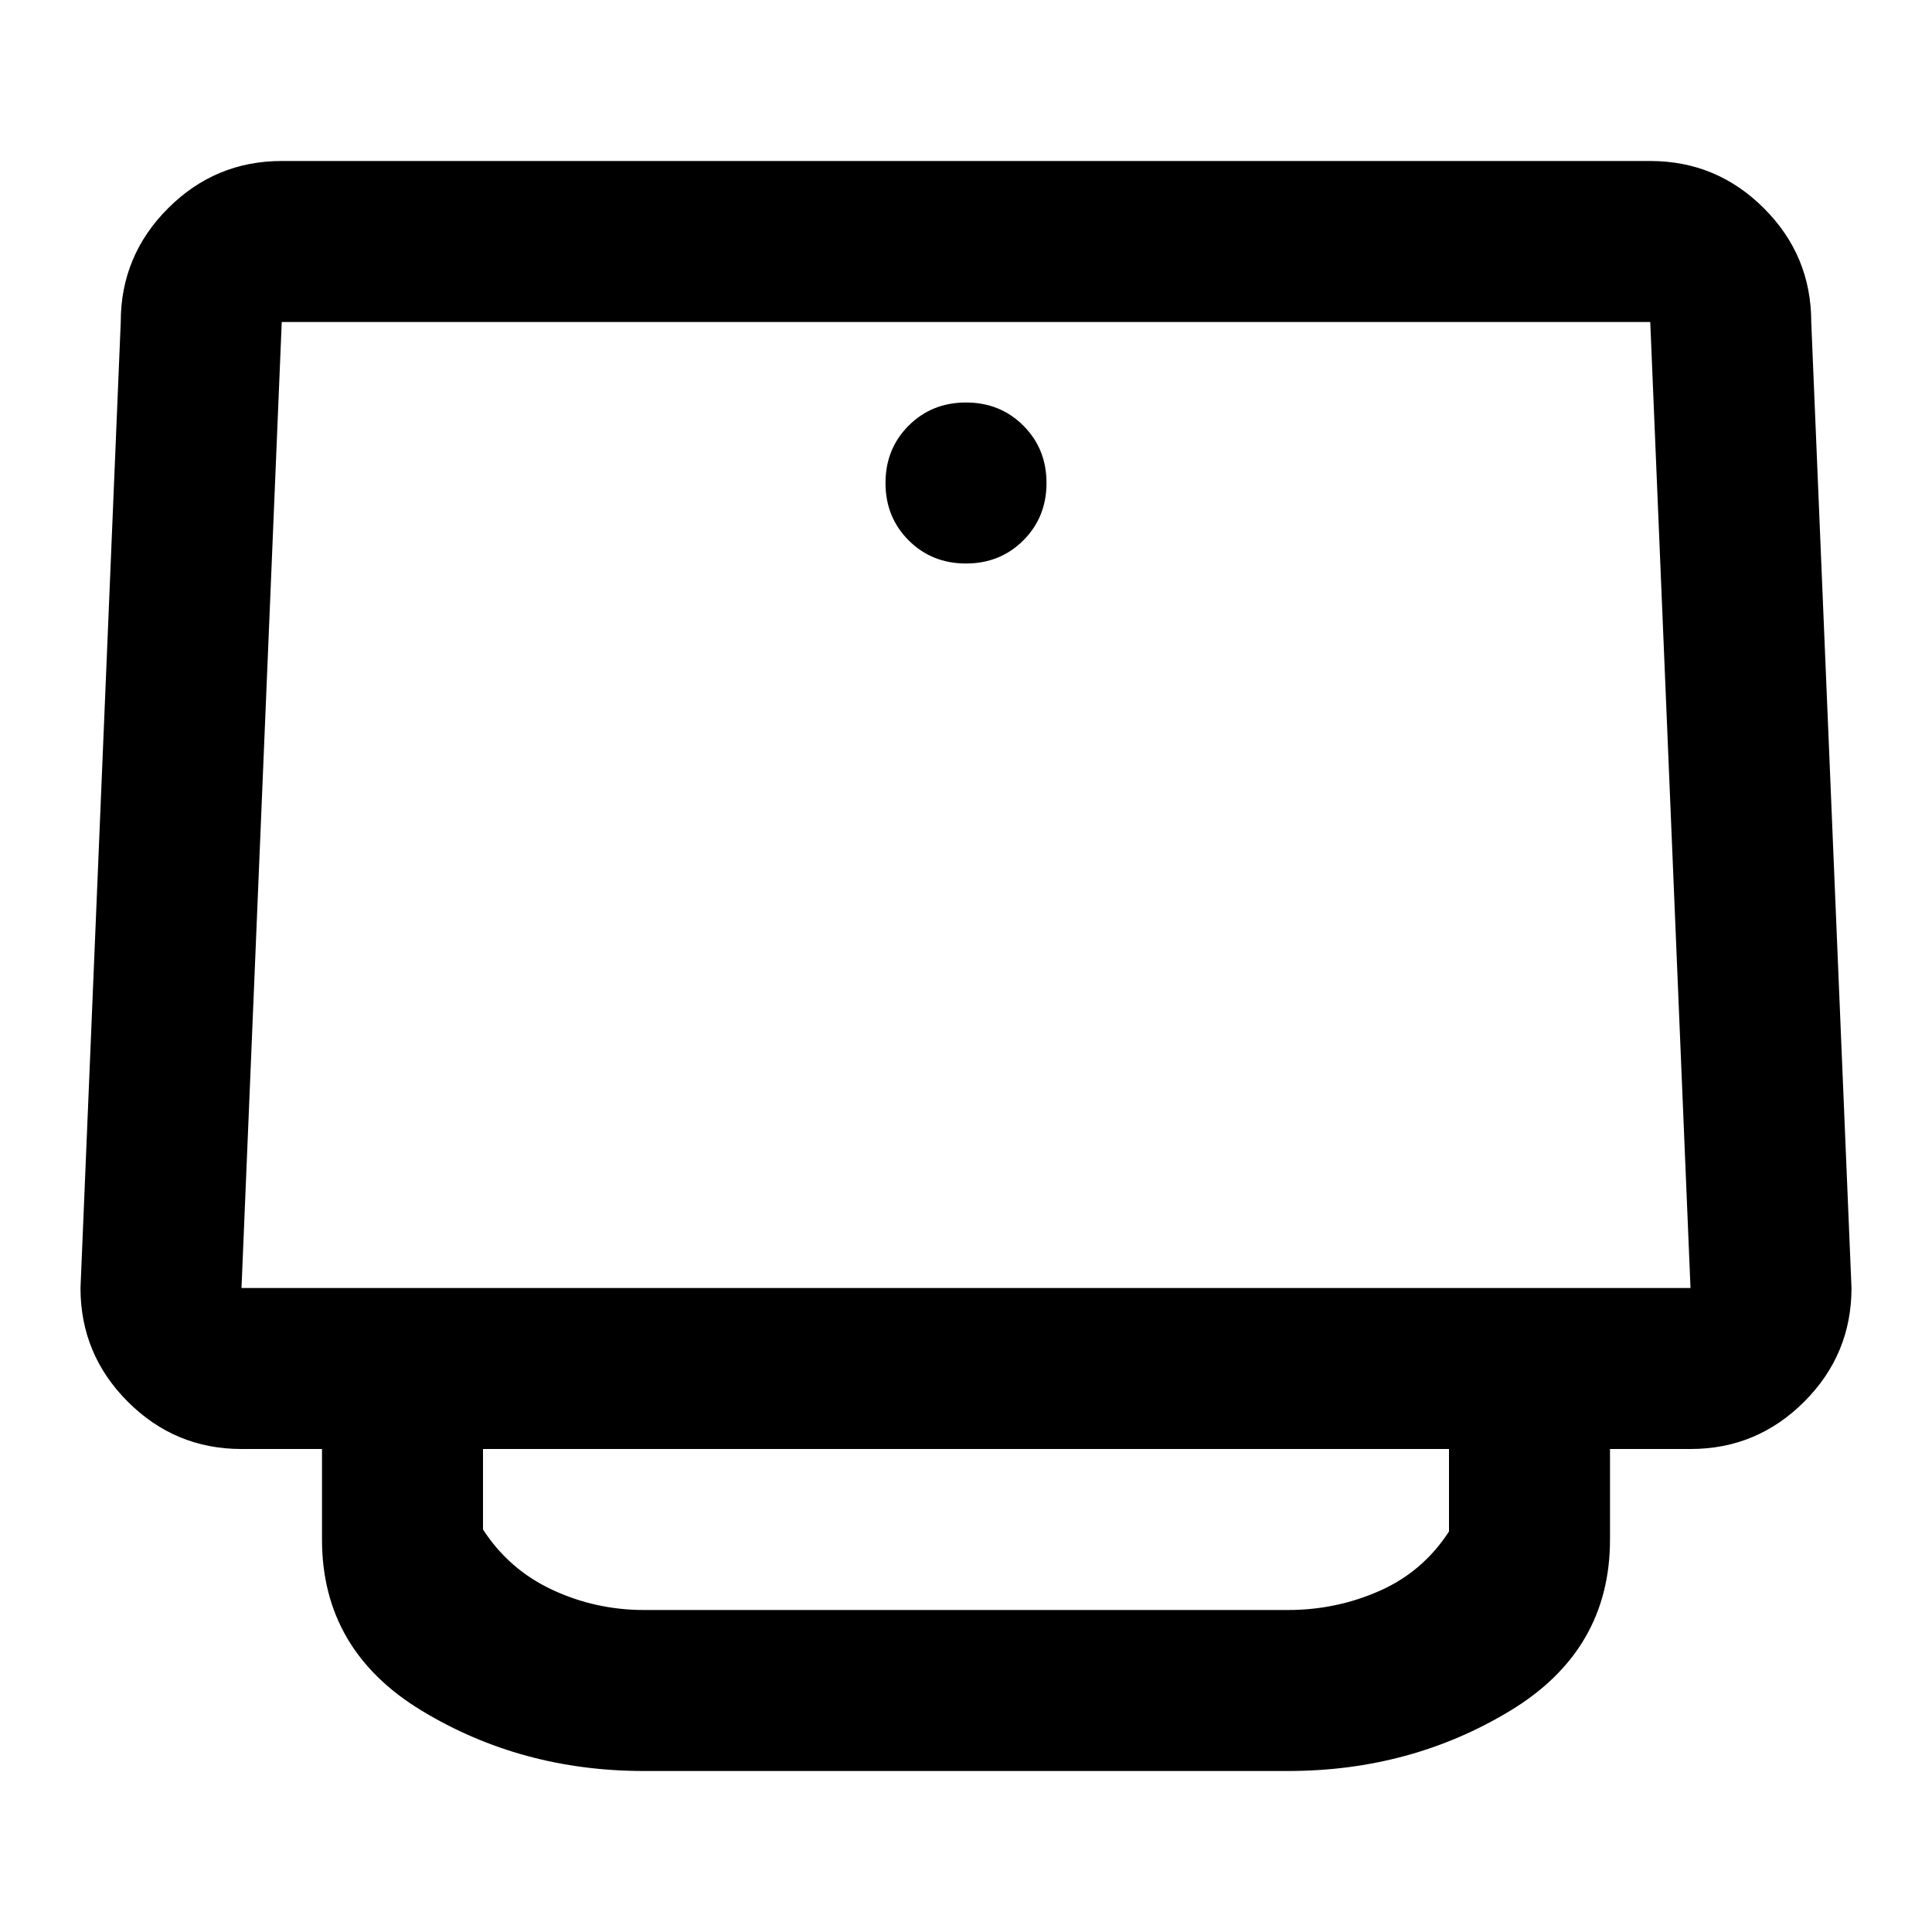 <?xml version="1.0" encoding="utf-8" ?>
<svg baseProfile="full" height="24.0" version="1.1" viewBox="0 0 960.0 960.0" width="24.0" xmlns="http://www.w3.org/2000/svg" xmlns:ev="http://www.w3.org/2001/xml-events" xmlns:xlink="http://www.w3.org/1999/xlink"><defs /><path d="M480,280Q497,280 508.5,268.5Q520,257 520,240Q520,223 508.5,211.5Q497,200 480,200Q463,200 451.5,211.5Q440,223 440,240Q440,257 451.5,268.5Q463,280 480,280ZM120,720Q87,720 63.5,696.5Q40,673 40,640L60,160Q60,127 83.5,103.5Q107,80 140,80L820,80Q853,80 876.5,103.5Q900,127 900,160L920,640Q920,673 896.5,696.5Q873,720 840,720L120,720ZM120,640L840,640Q840,640 840,640Q840,640 840,640L820,160Q820,160 820,160Q820,160 820,160L140,160Q140,160 140,160Q140,160 140,160L120,640Q120,640 120,640Q120,640 120,640ZM320,880Q259,880 209.5,850Q160,820 160,765L160,720L240,720L240,760Q253,780 274.5,790Q296,800 320,800L640,800Q664,800 685.5,790.5Q707,781 720,761L720,720L800,720L800,765Q800,820 750.5,850Q701,880 640,880L320,880ZM480,400Q480,400 480,400Q480,400 480,400L480,400Q480,400 480,400Q480,400 480,400L480,400Q480,400 480,400Q480,400 480,400L480,400Q480,400 480,400Q480,400 480,400L480,400Z" fill="#000000" fill-opacity="1.0" /></svg>
